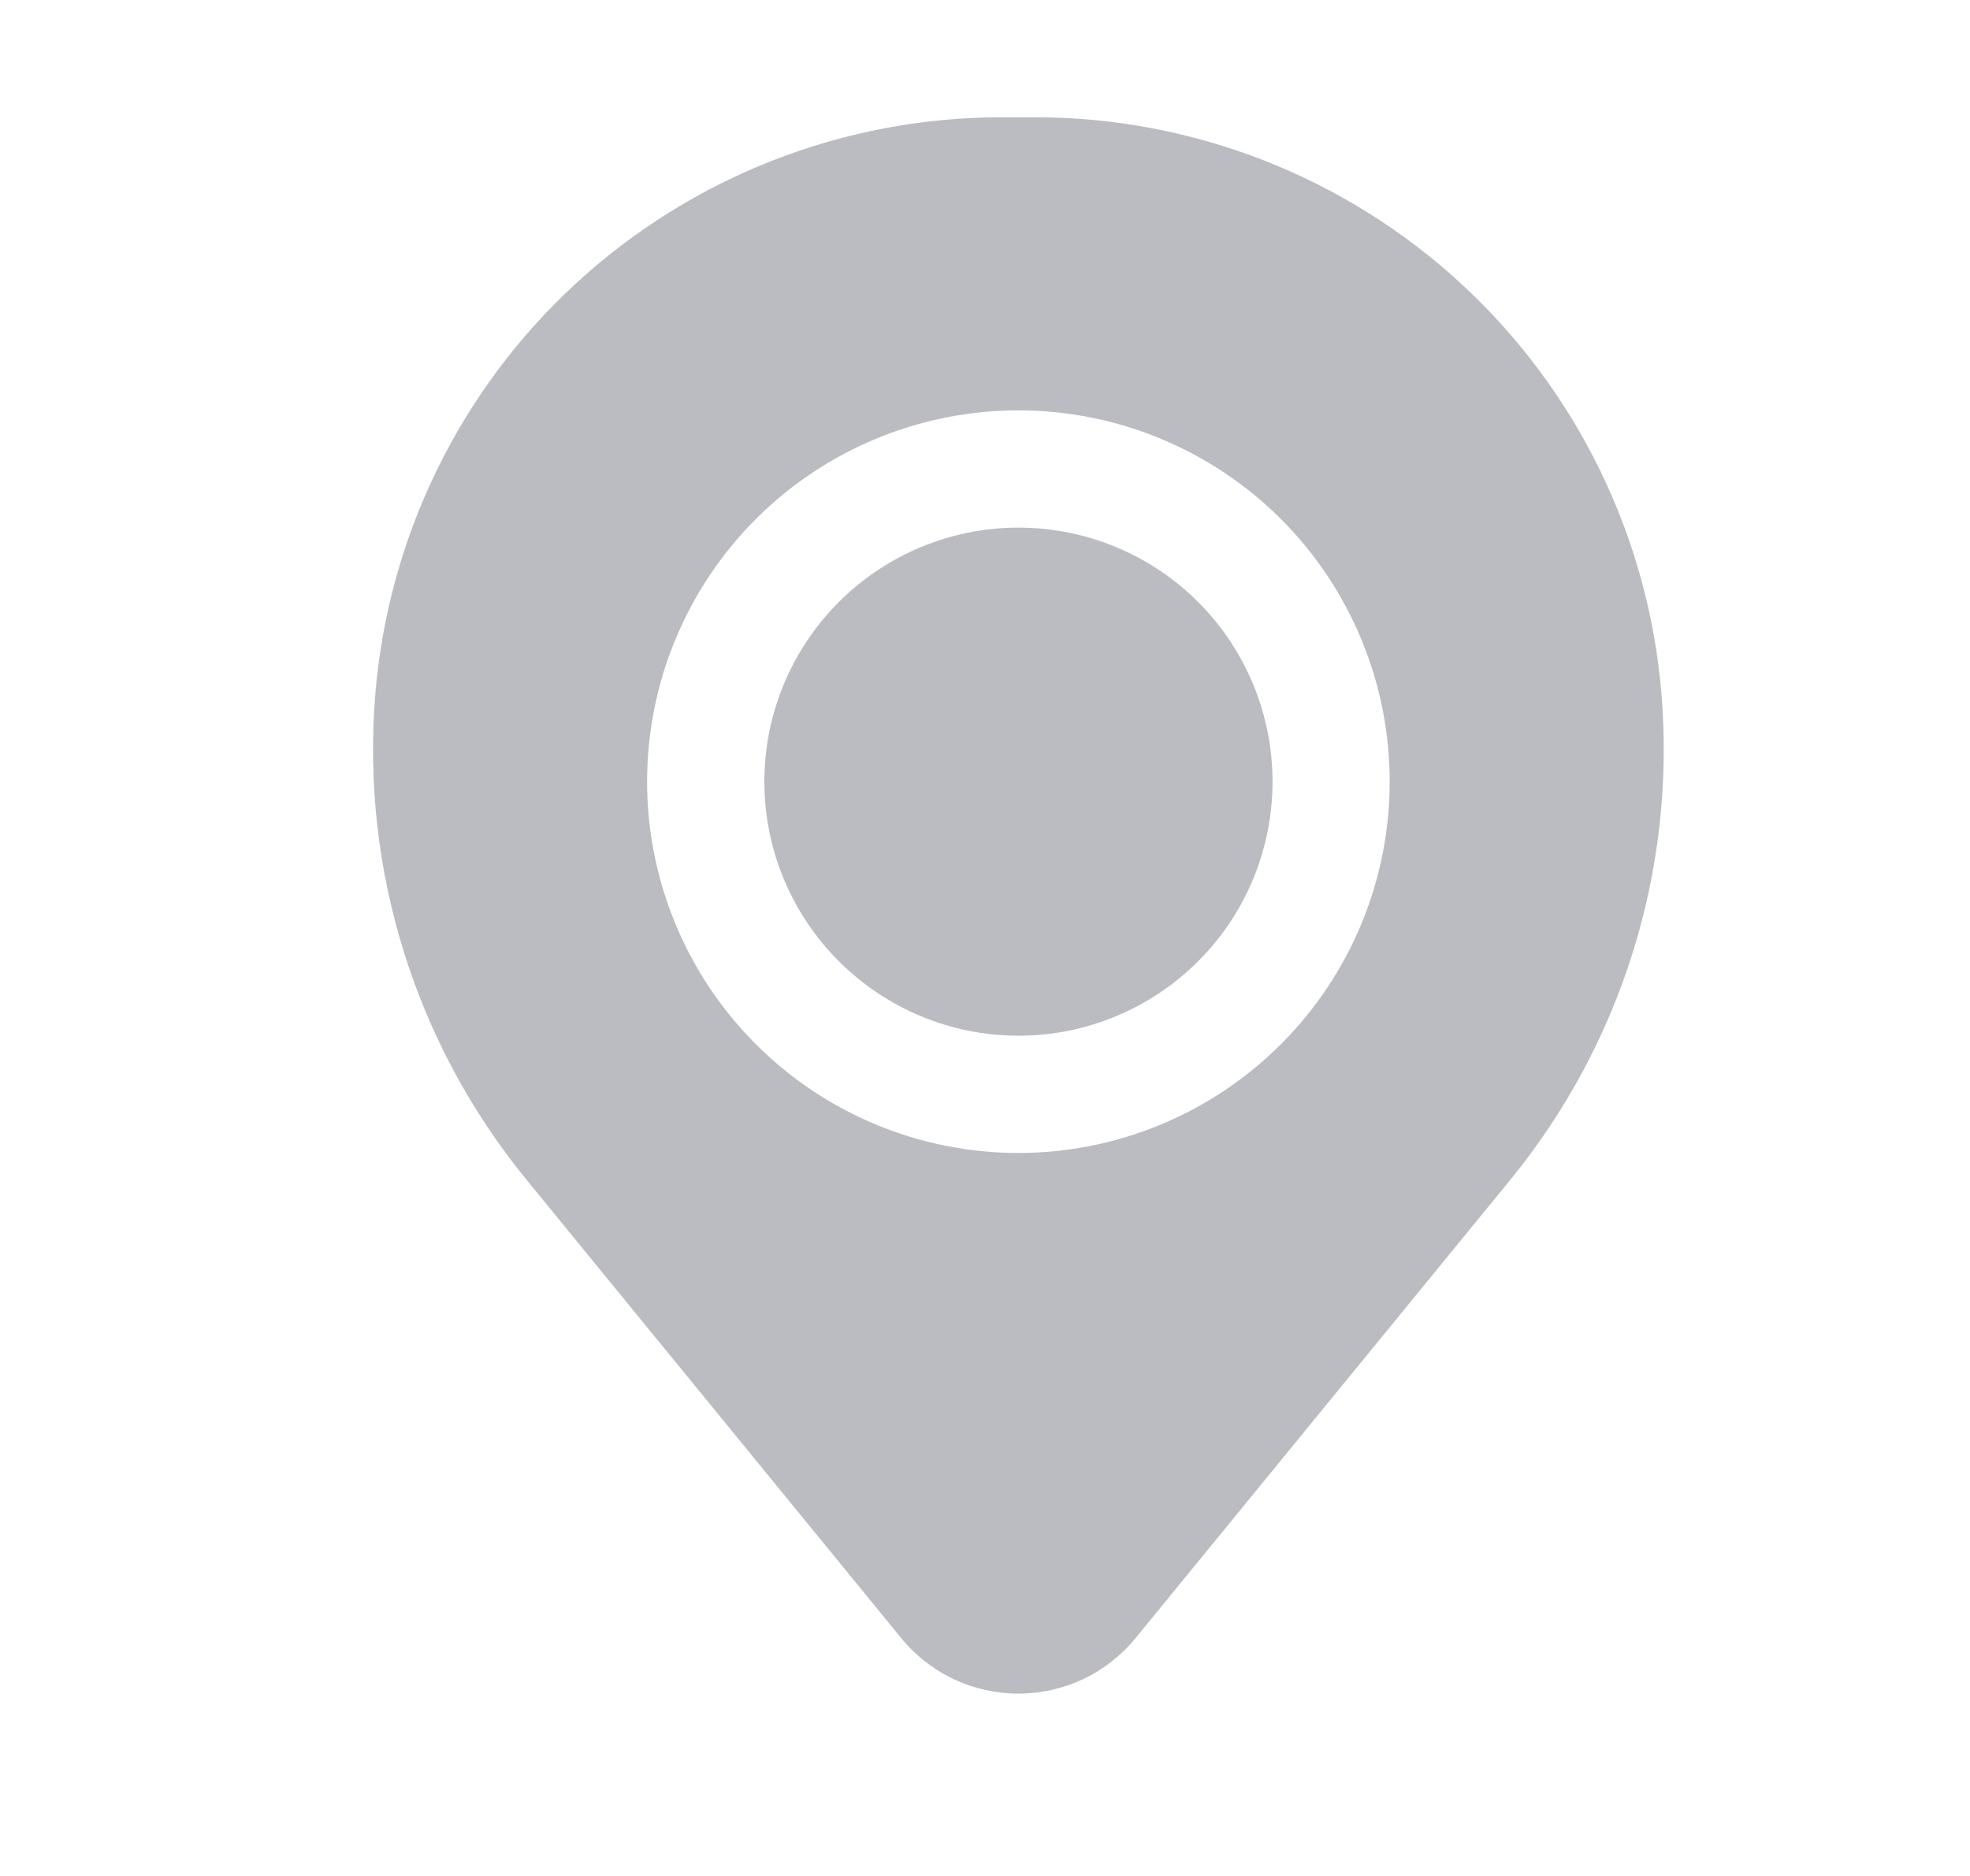 <svg width="21" height="20" viewBox="0 0 21 20" fill="none" xmlns="http://www.w3.org/2000/svg">
<path d="M8.148 8.333C8.148 7.615 8.434 6.926 8.942 6.418C9.45 5.91 10.139 5.625 10.857 5.625C11.575 5.625 12.264 5.91 12.772 6.418C13.28 6.926 13.565 7.615 13.565 8.333C13.565 9.052 13.28 9.741 12.772 10.248C12.264 10.756 11.575 11.042 10.857 11.042C10.139 11.042 9.45 10.756 8.942 10.248C8.434 9.741 8.148 9.052 8.148 8.333Z" fill="#BBBCC2"/>
<path fill-rule="evenodd" clip-rule="evenodd" d="M4.001 7.397C4.14 5.722 4.903 4.16 6.139 3.022C7.376 1.883 8.995 1.251 10.676 1.25H11.036C12.717 1.251 14.336 1.883 15.573 3.022C16.809 4.16 17.572 5.722 17.711 7.397C17.865 9.268 17.287 11.125 16.1 12.578L12.106 17.463C11.954 17.649 11.764 17.798 11.548 17.901C11.331 18.003 11.095 18.056 10.856 18.056C10.617 18.056 10.38 18.003 10.164 17.901C9.948 17.798 9.757 17.649 9.606 17.463L5.613 12.578C4.425 11.125 3.847 9.268 4.001 7.397ZM10.856 4.375C9.806 4.375 8.799 4.792 8.057 5.534C7.315 6.277 6.898 7.284 6.898 8.333C6.898 9.383 7.315 10.39 8.057 11.132C8.799 11.875 9.806 12.292 10.856 12.292C11.906 12.292 12.912 11.875 13.655 11.132C14.397 10.39 14.814 9.383 14.814 8.333C14.814 7.284 14.397 6.277 13.655 5.534C12.912 4.792 11.906 4.375 10.856 4.375Z" fill="#BBBCC2"/>
</svg>

